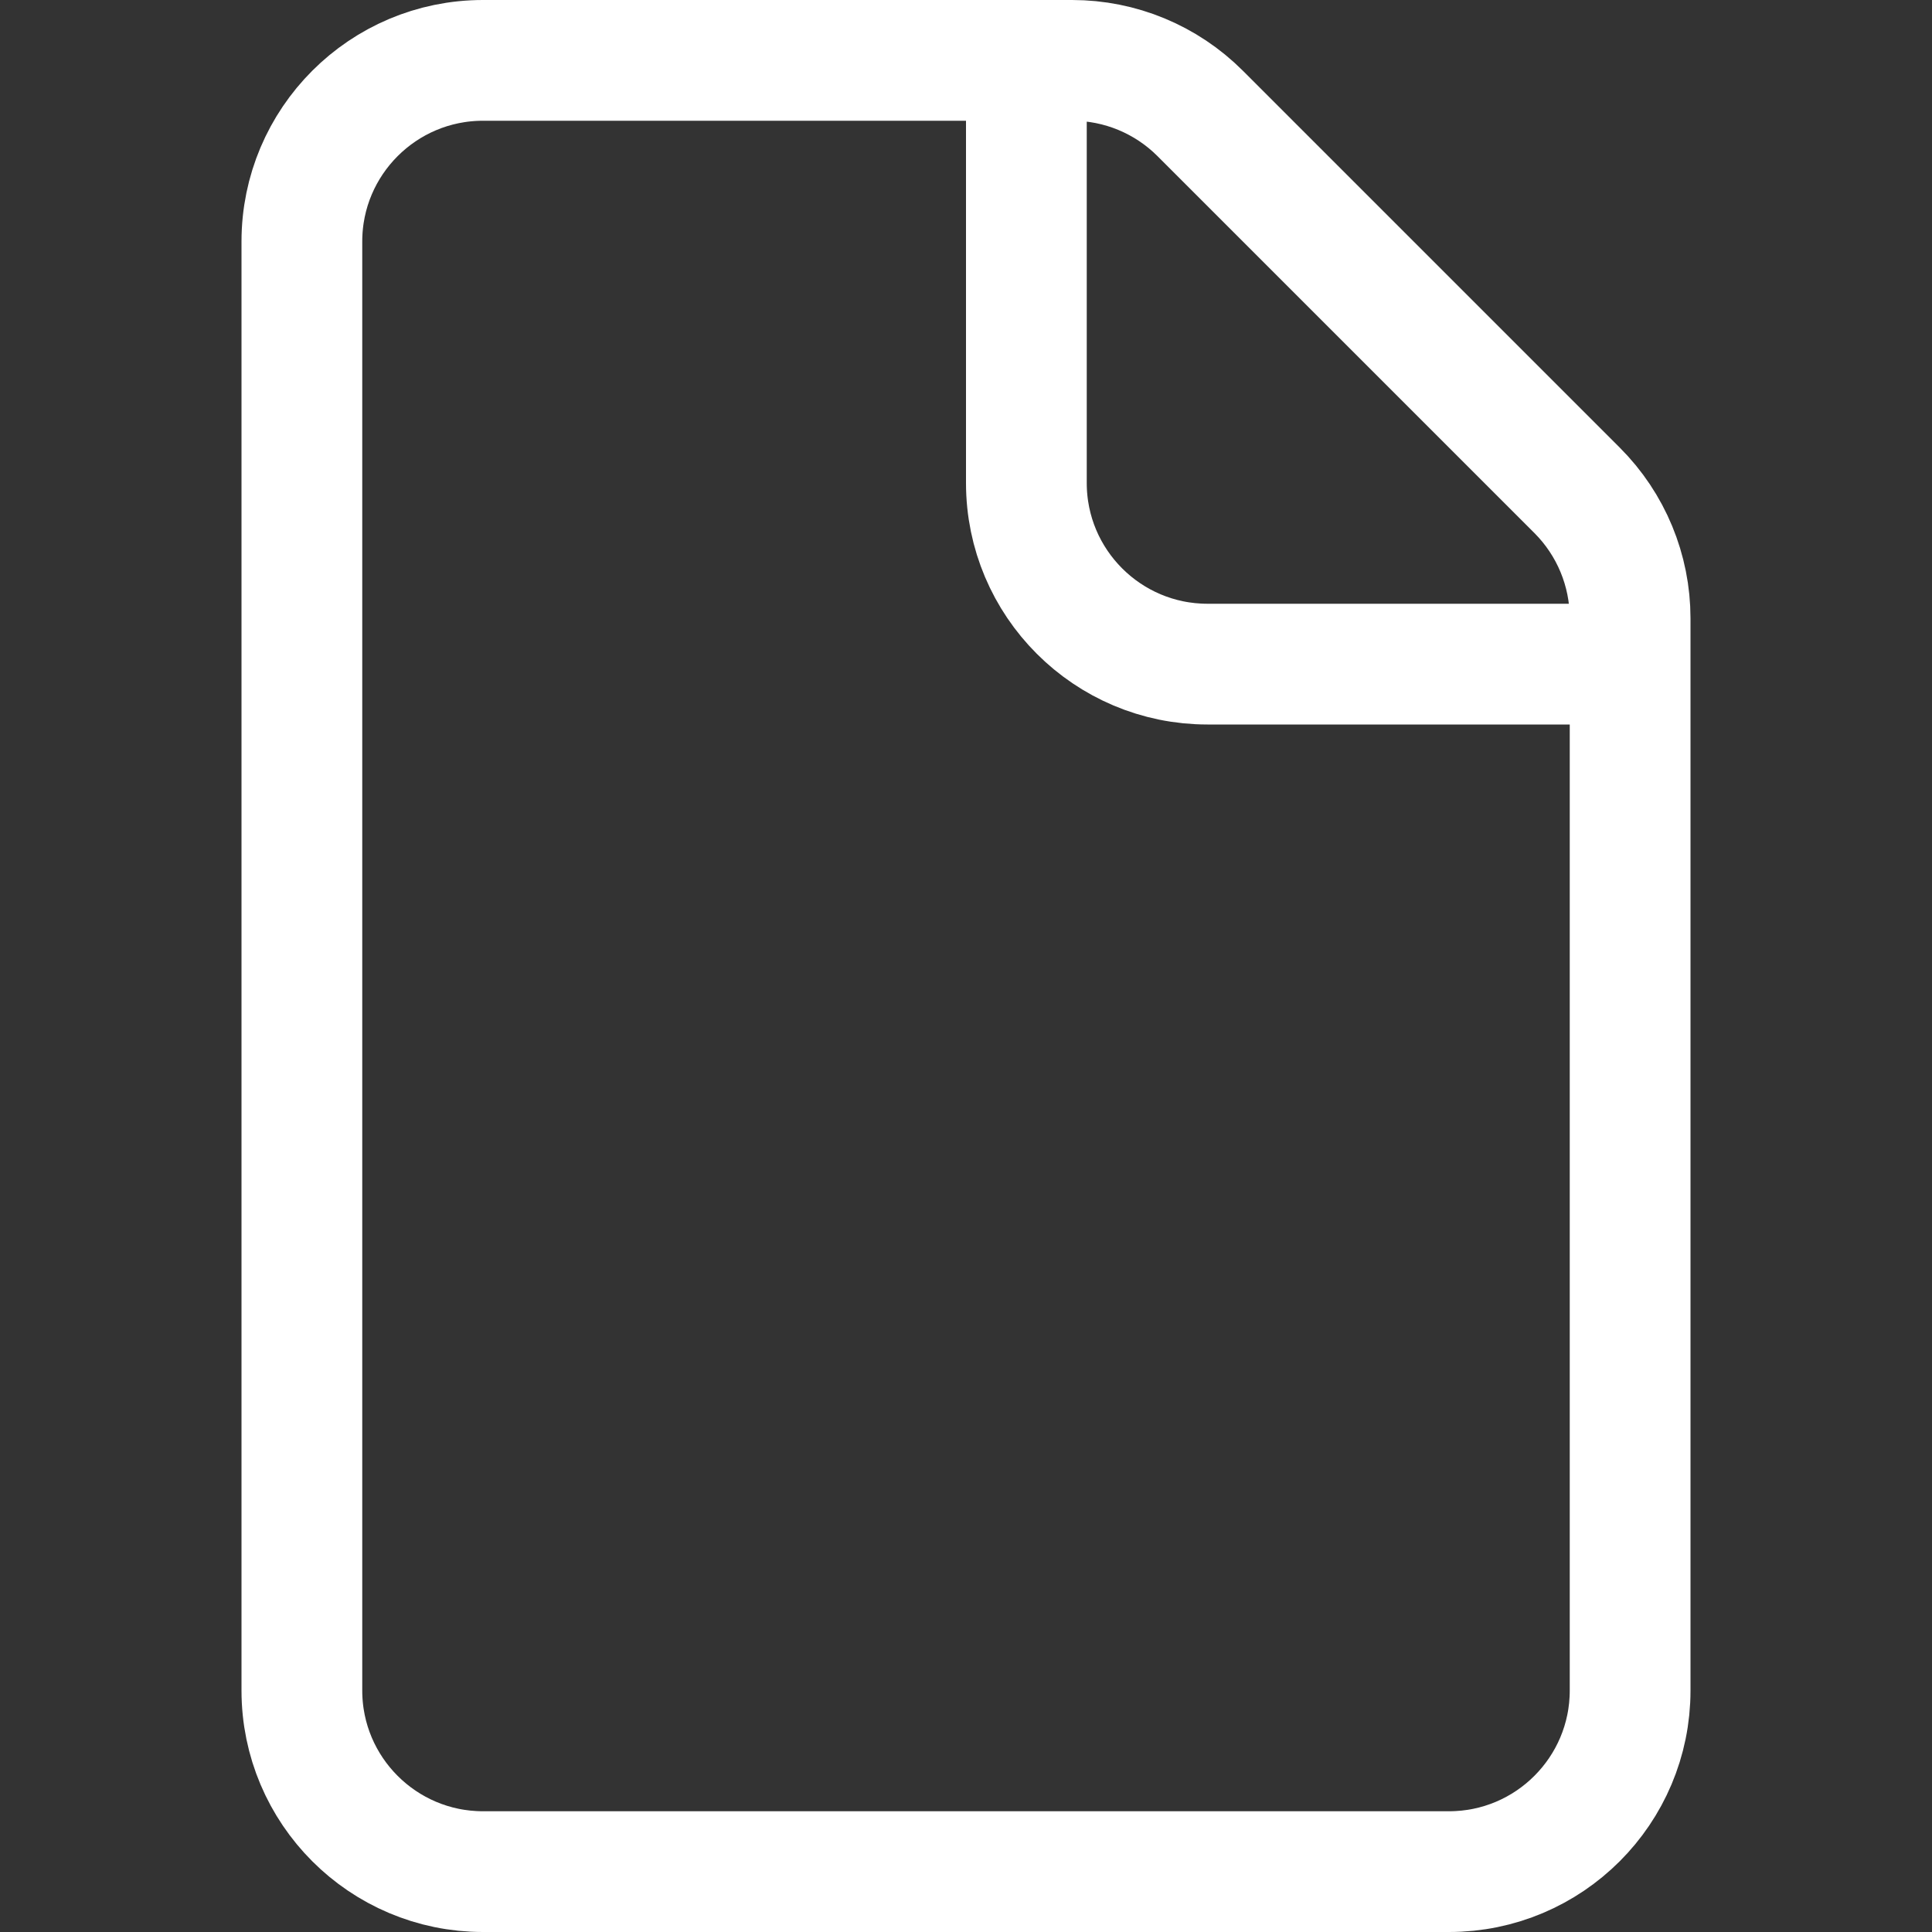 <svg width="16" height="16" viewBox="0 0 16 16" fill="none" xmlns="http://www.w3.org/2000/svg">
<rect x="0" y="0" width="16" height="16" fill="#333333" stroke="none"/>
<path d="M8.5 0.5H4C3.172 0.5 2.5 1.172 2.5 2V14C2.5 14.828 3.172 15.5 4 15.5H12C12.828 15.5 13.5 14.828 13.5 14V5.5M8.5 0.5H8.879C9.277 0.5 9.658 0.658 9.939 0.939L13.061 4.061C13.342 4.342 13.5 4.723 13.5 5.121V5.5M8.5 0.5V4C8.5 4.828 9.172 5.5 10 5.5H13.5" stroke="white" stroke-linejoin="round"/>
</svg>
